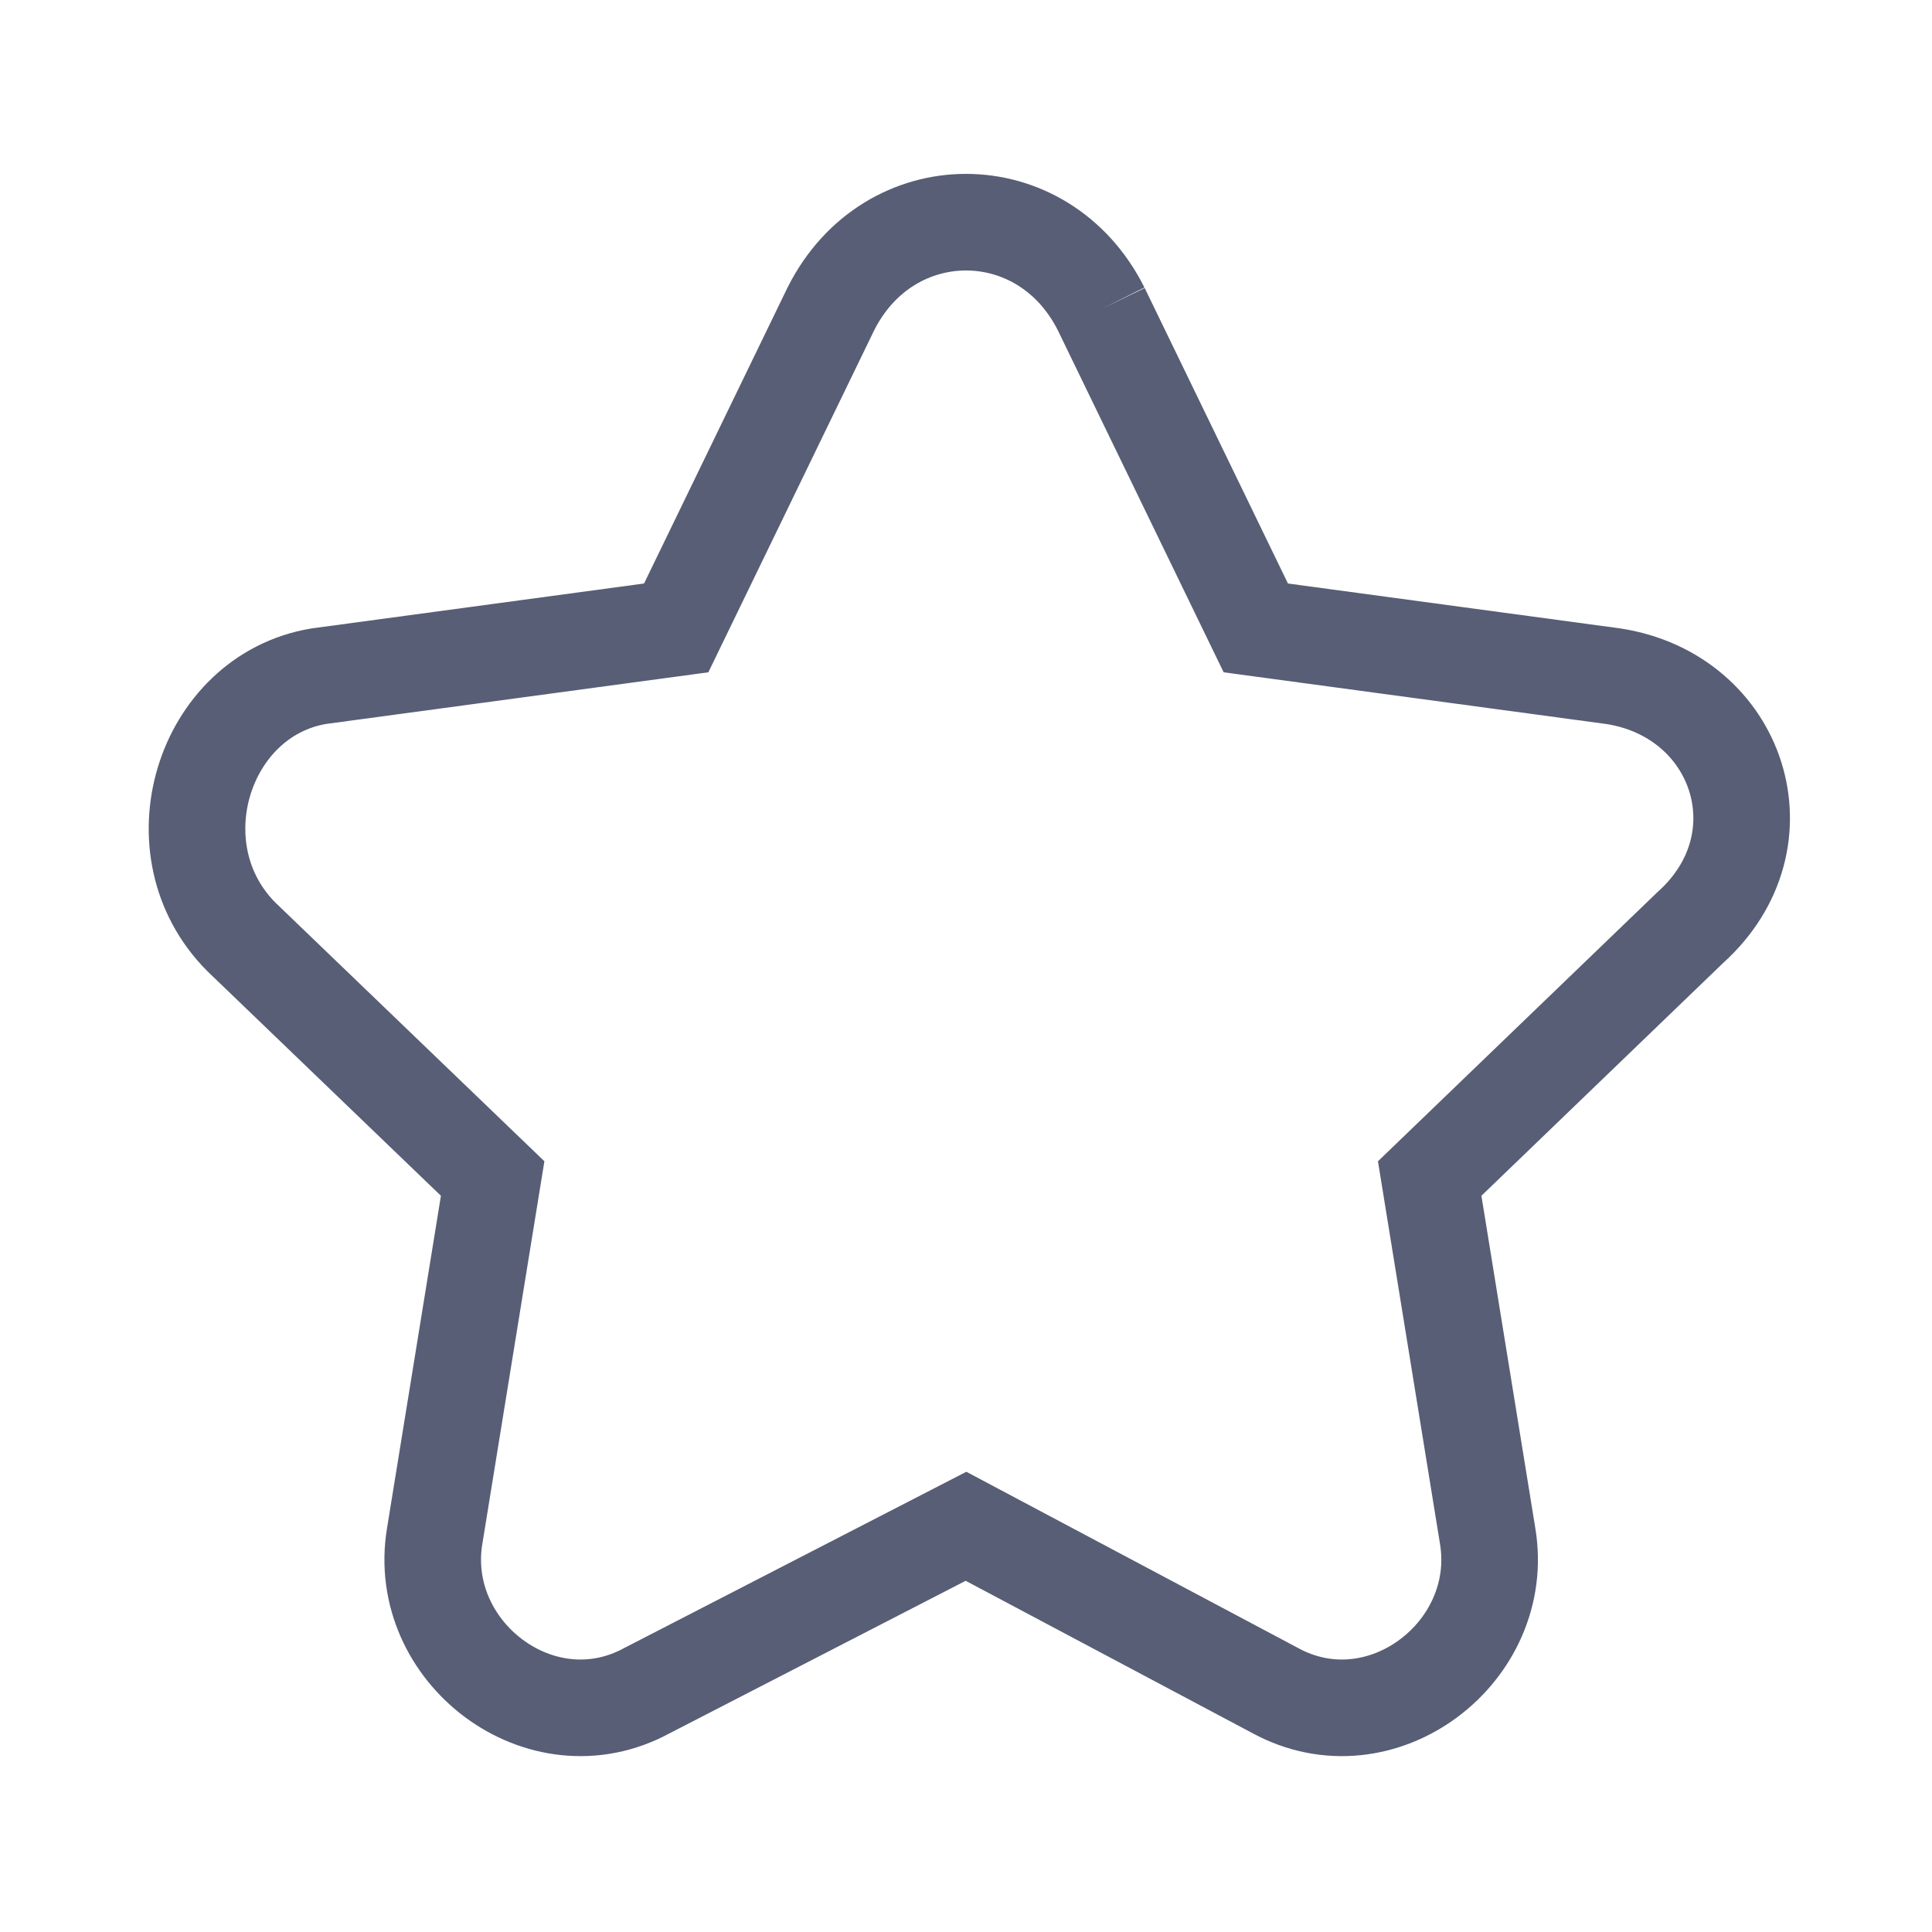 <svg width="20" height="20" xmlns="http://www.w3.org/2000/svg" viewBox="0 0 20 20" style="enable-background:new 0 0 20 20" xml:space="preserve">
  <path d="M11.4 3.2 13 6.5l3.7.5c1.3.2 1.8 1.7.8 2.6l-2.7 2.6.6 3.7c.2 1.2-1.1 2.2-2.2 1.6L10 15.8l-3.3 1.7c-1.1.6-2.4-.4-2.2-1.6l.6-3.7-2.6-2.5c-.9-.9-.4-2.5.8-2.7L7 6.5l1.6-3.3c.6-1.2 2.2-1.2 2.8 0" style="fill-rule:evenodd;clip-rule:evenodd;fill:none;stroke:#575e75;stroke-miterlimit:10"/>
</svg>
